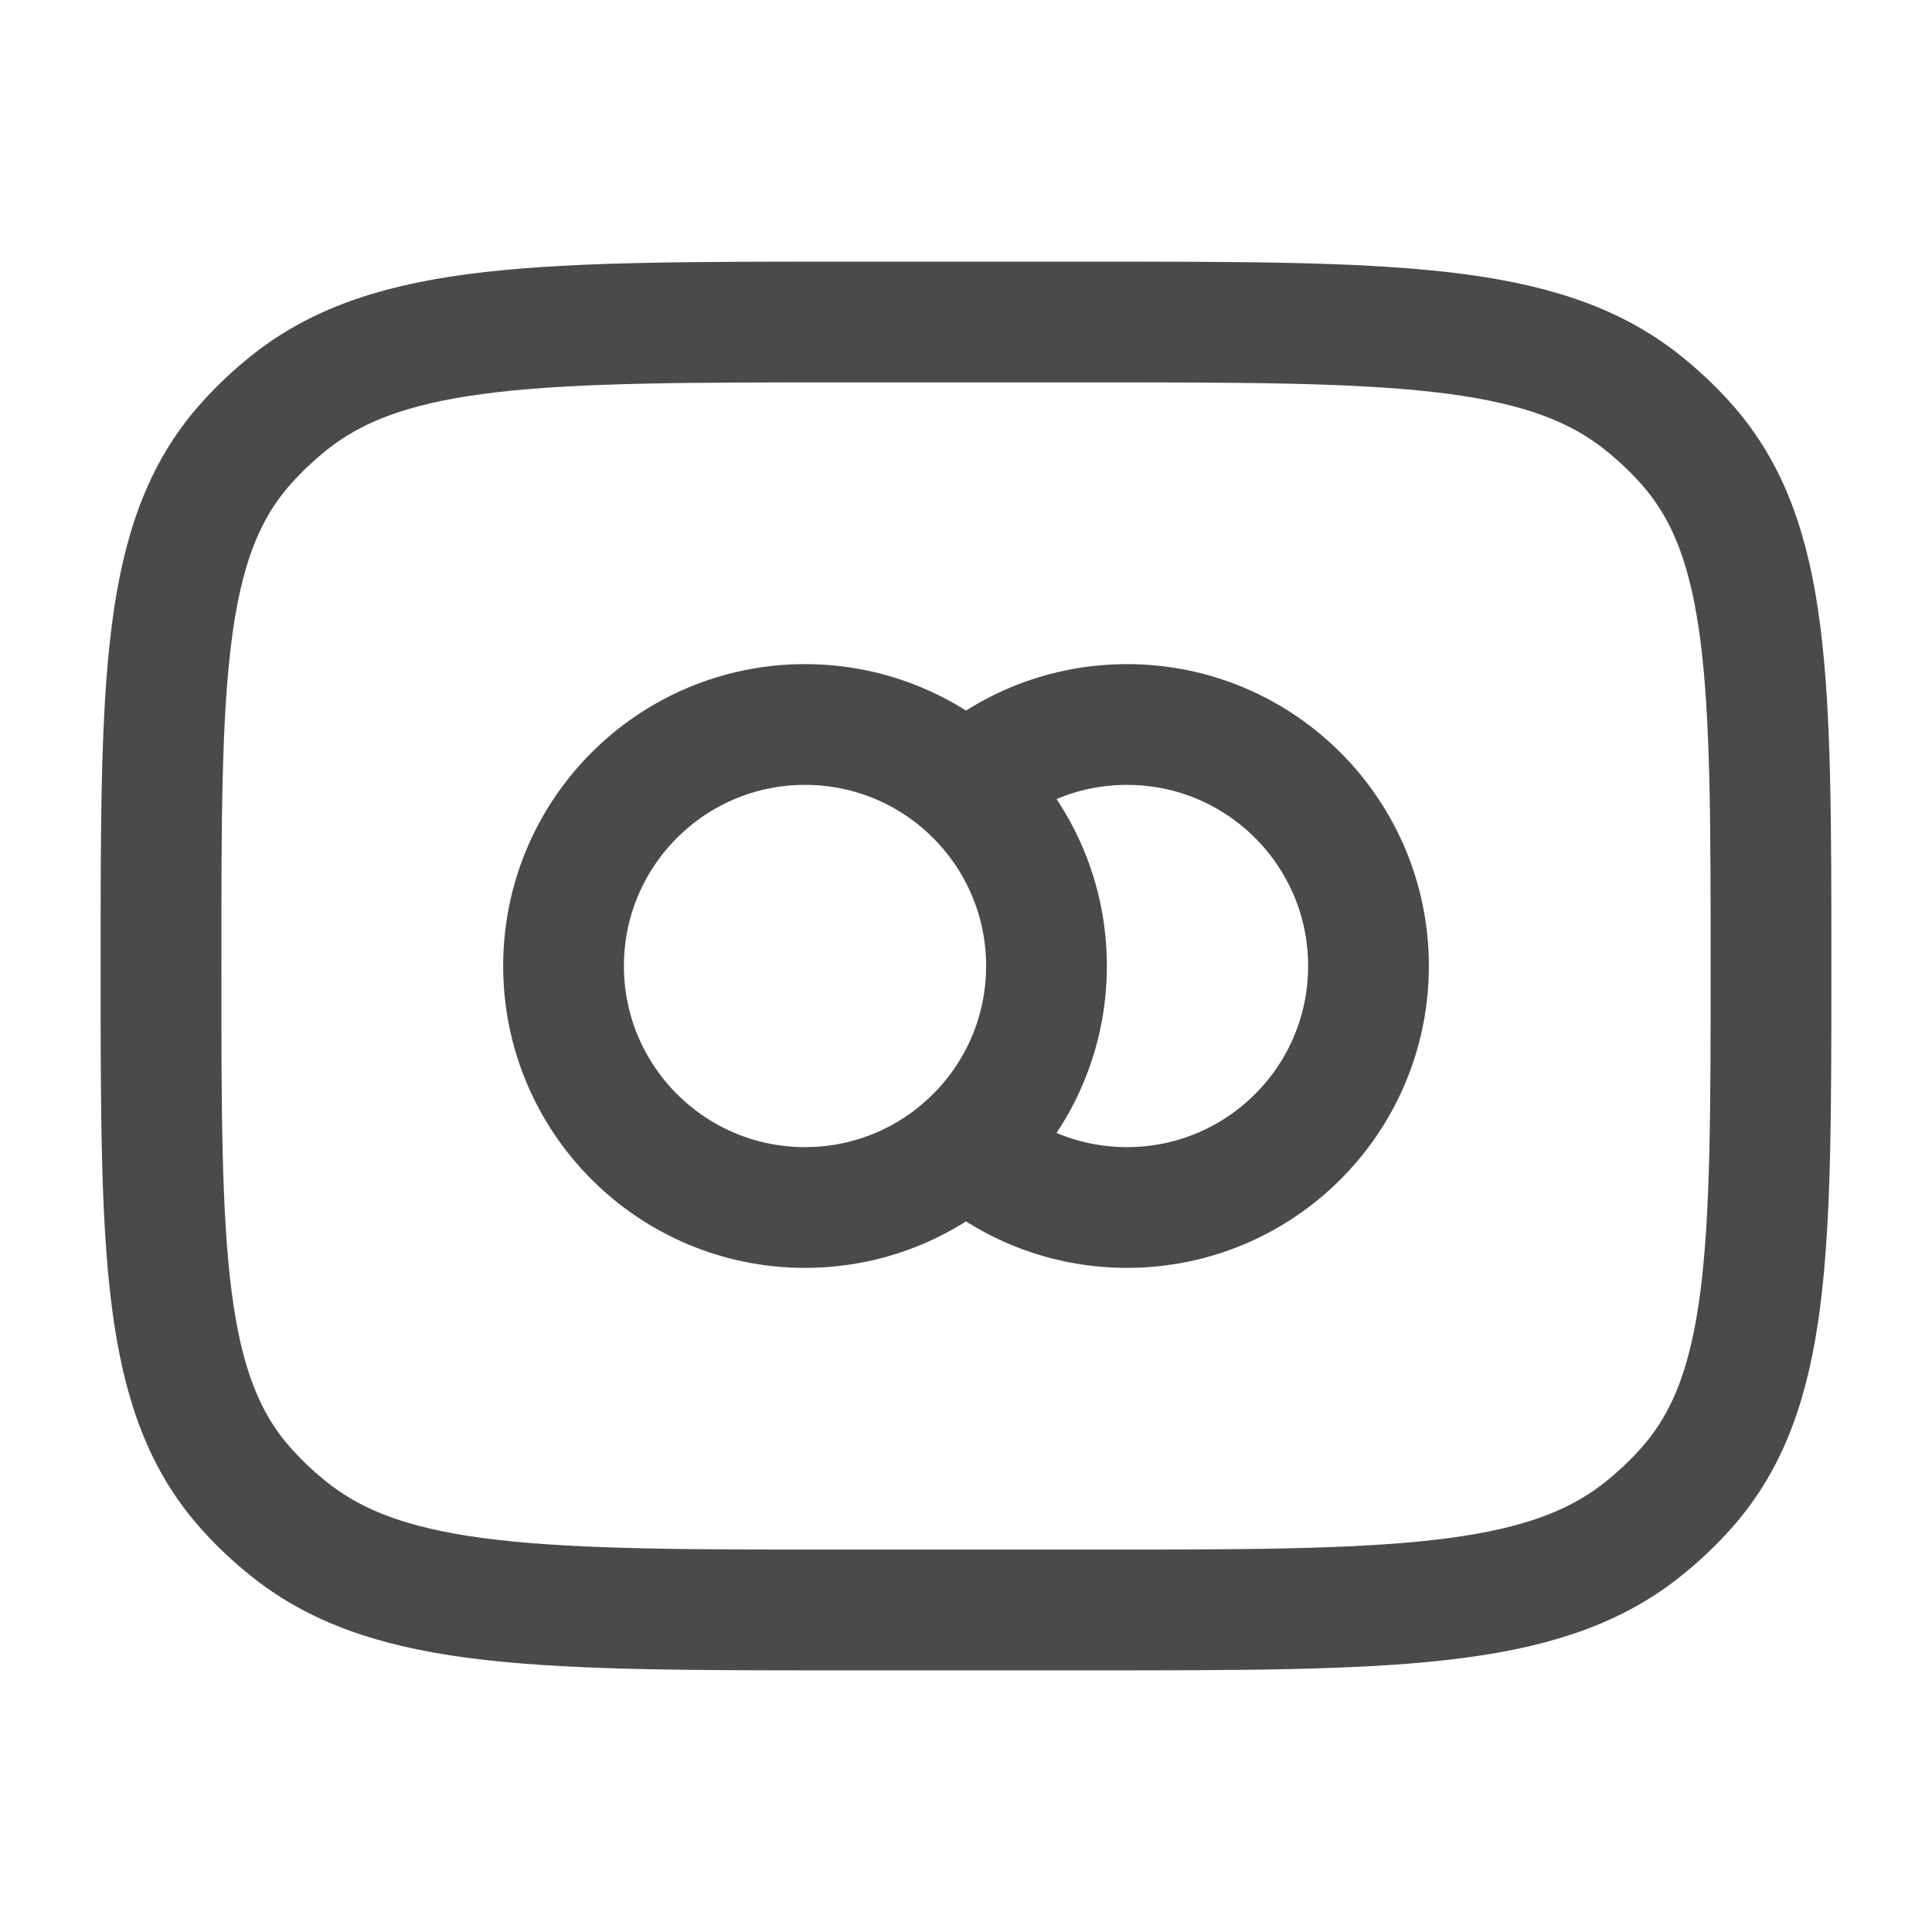 <svg width="48" height="48" viewBox="0 0 48 48" fill="none" xmlns="http://www.w3.org/2000/svg">
<path d="M4 24C4 16.925 4 13.387 6.106 11.026C6.442 10.648 6.814 10.299 7.215 9.982C9.724 8 13.483 8 21 8H27C34.517 8 38.276 8 40.785 9.982C41.186 10.299 41.558 10.648 41.894 11.026C44 13.387 44 16.925 44 24C44 31.075 44 34.612 41.894 36.974C41.558 37.352 41.186 37.701 40.785 38.018C38.276 40 34.517 40 27 40H21C13.483 40 9.724 40 7.215 38.018C6.814 37.701 6.442 37.352 6.106 36.974C4 34.612 4 31.075 4 24Z" stroke="#4A4A4A" stroke-width="3" stroke-linecap="round" stroke-linejoin="round"/>
<path d="M26 24C26 27.314 23.314 30 20 30C16.687 30 14.001 27.314 14.001 24C14.001 20.686 16.687 18 20 18C23.314 18 26 20.686 26 24Z" stroke="#4A4A4A" stroke-width="3"/>
<path d="M24 19.528C25.061 18.578 26.463 18 28 18C31.314 18 34 20.686 34 24C34 27.314 31.314 30 28 30C26.463 30 25.061 29.422 24 28.472" stroke="#4A4A4A" stroke-width="3"/>
</svg>
